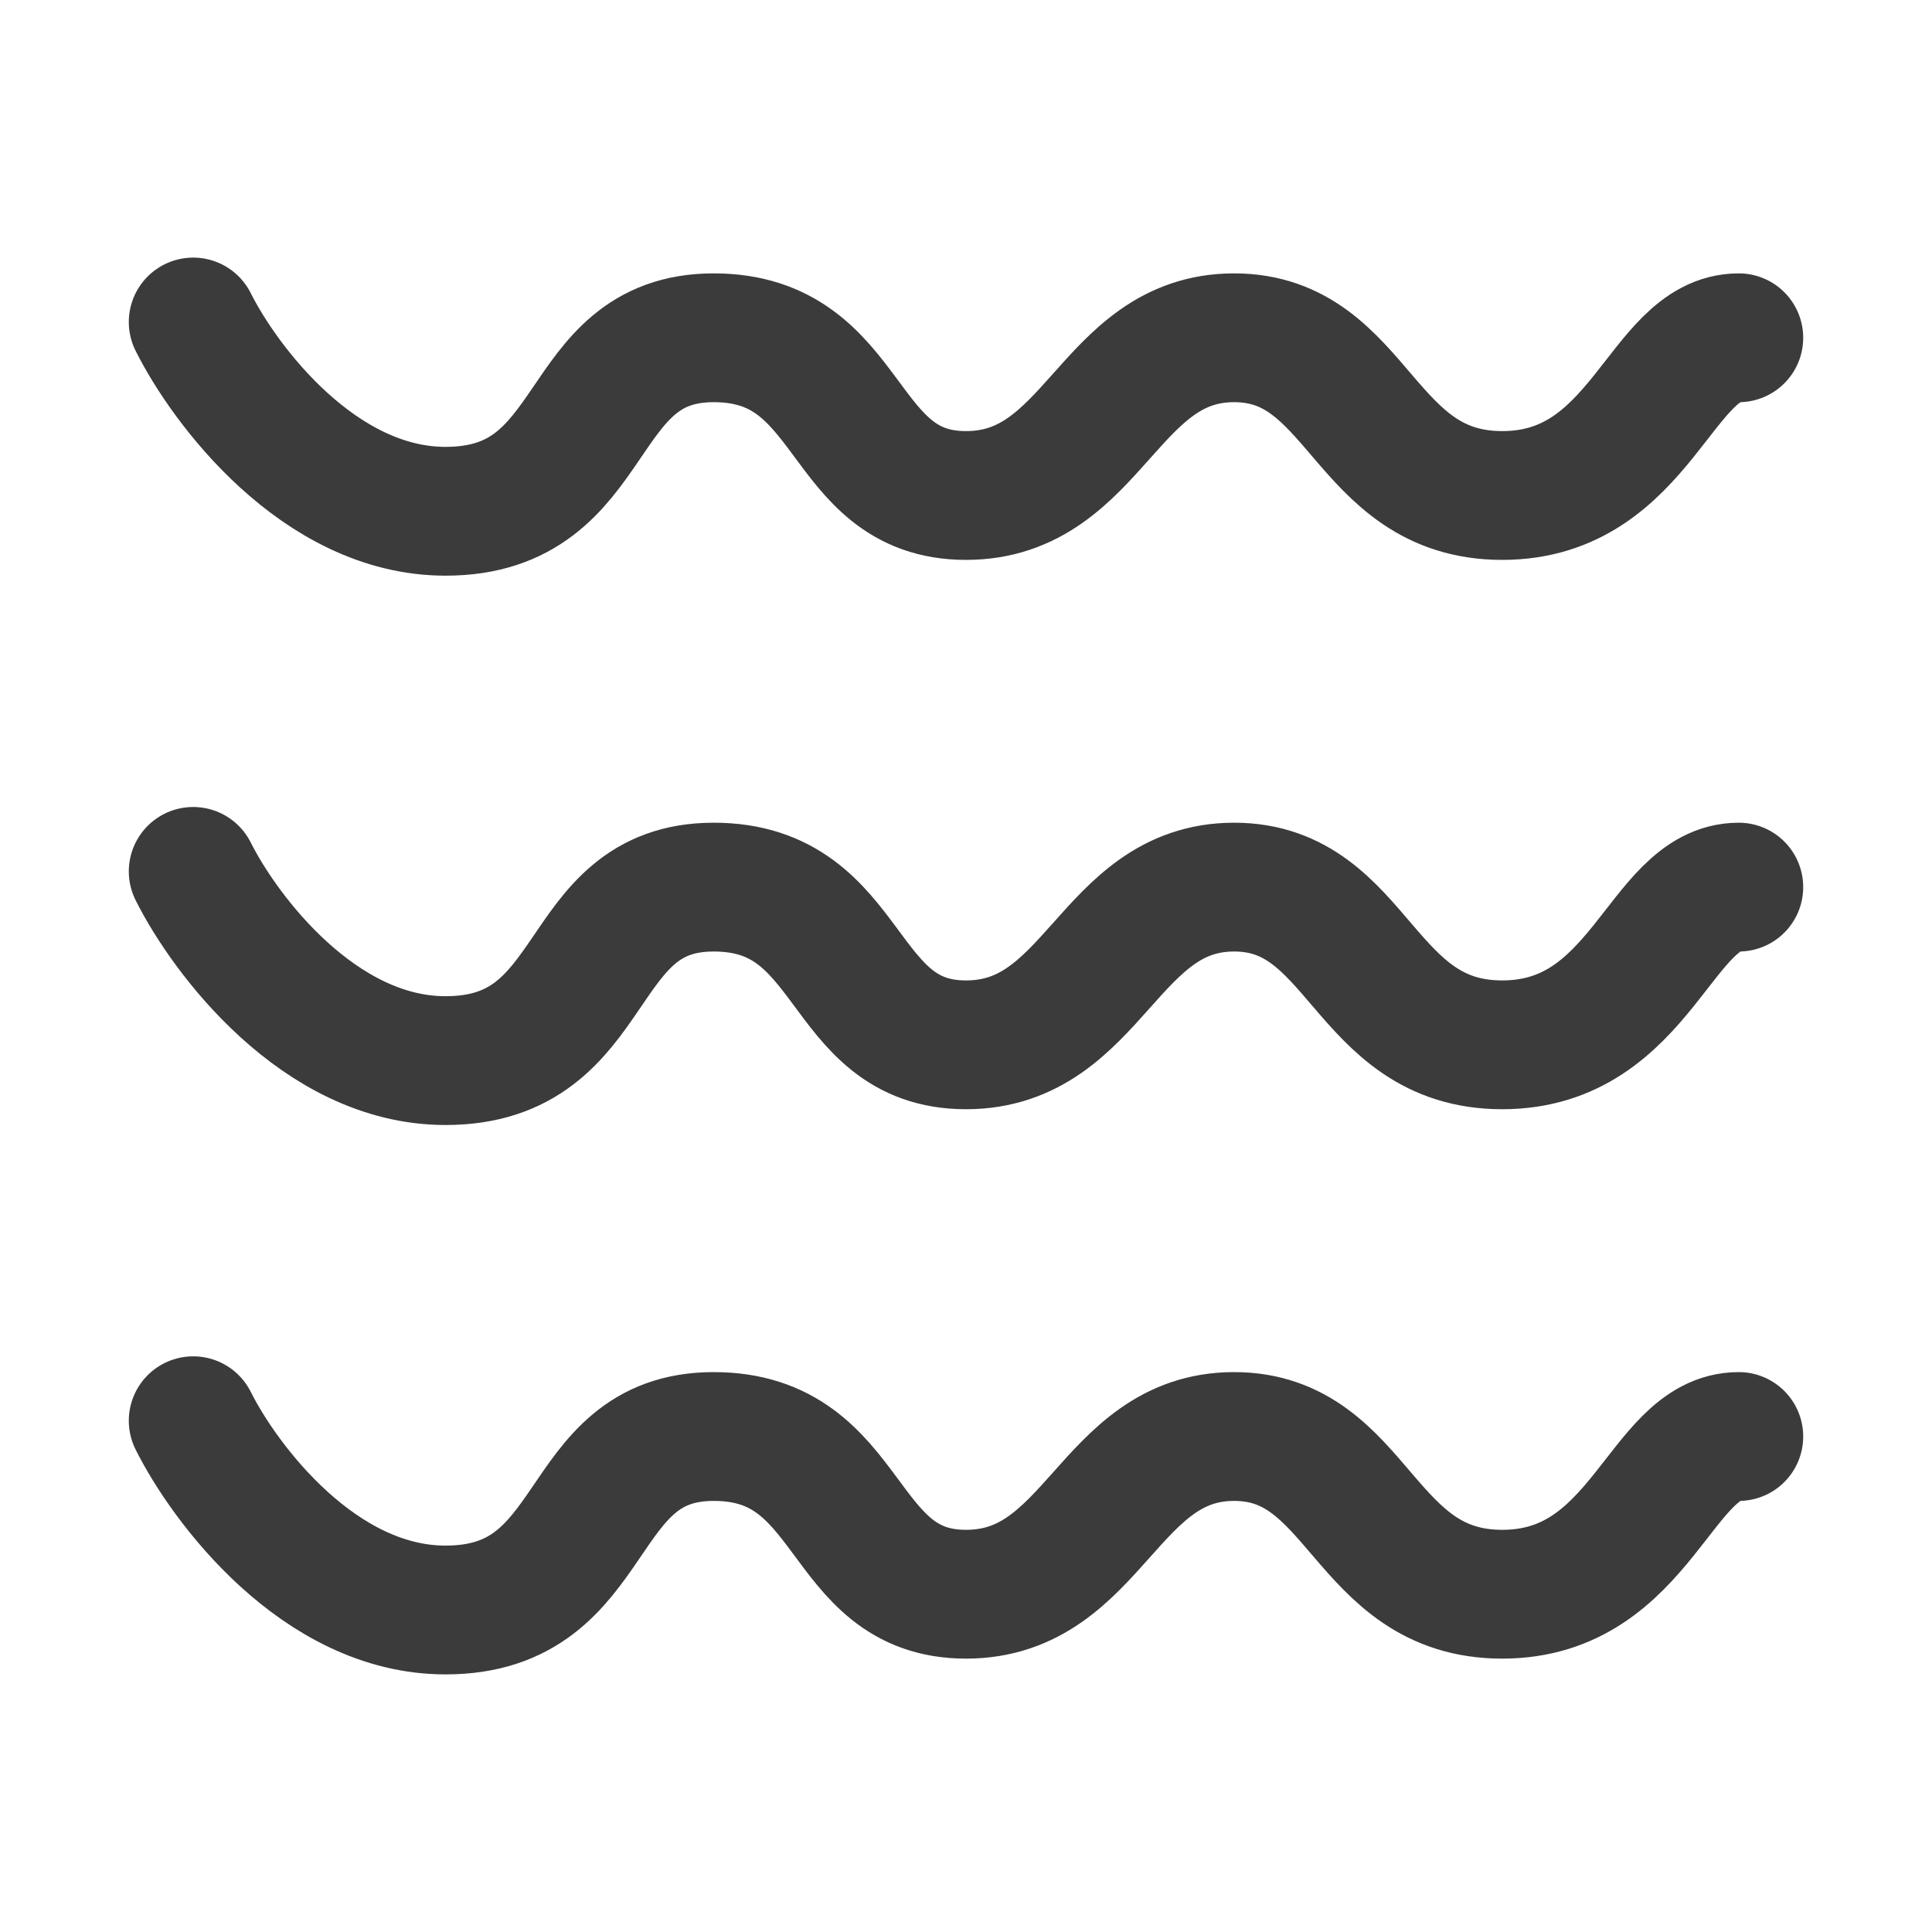 <svg width="30" height="30" viewBox="0 0 30 30" fill="none" xmlns="http://www.w3.org/2000/svg">
<path d="M3 5C3.49 5.98 4.959 7.939 6.918 7.939C9.367 7.939 8.878 5.245 11.082 5.245C13.286 5.245 13 7.694 15 7.694C17 7.694 17.204 5.245 19.163 5.245C21.122 5.245 21.153 7.694 23.326 7.694C25.5 7.694 25.776 5.245 27 5.245" stroke="#3B3B3B" stroke-width="2" stroke-linecap="round"/>
<path d="M3 13.531C3.49 14.51 4.959 16.469 6.918 16.469C9.367 16.469 8.878 13.775 11.082 13.775C13.286 13.775 13 16.224 15 16.224C17 16.224 17.204 13.775 19.163 13.775C21.122 13.775 21.153 16.224 23.326 16.224C25.5 16.224 25.776 13.775 27 13.775" stroke="#3B3B3B" stroke-width="2" stroke-linecap="round"/>
<path d="M3 22.061C3.49 23.041 4.959 25 6.918 25C9.367 25 8.878 22.306 11.082 22.306C13.286 22.306 13 24.755 15 24.755C17 24.755 17.204 22.306 19.163 22.306C21.122 22.306 21.153 24.755 23.326 24.755C25.5 24.755 25.776 22.306 27 22.306" stroke="#3B3B3B" stroke-width="2" stroke-linecap="round"/>
</svg>
